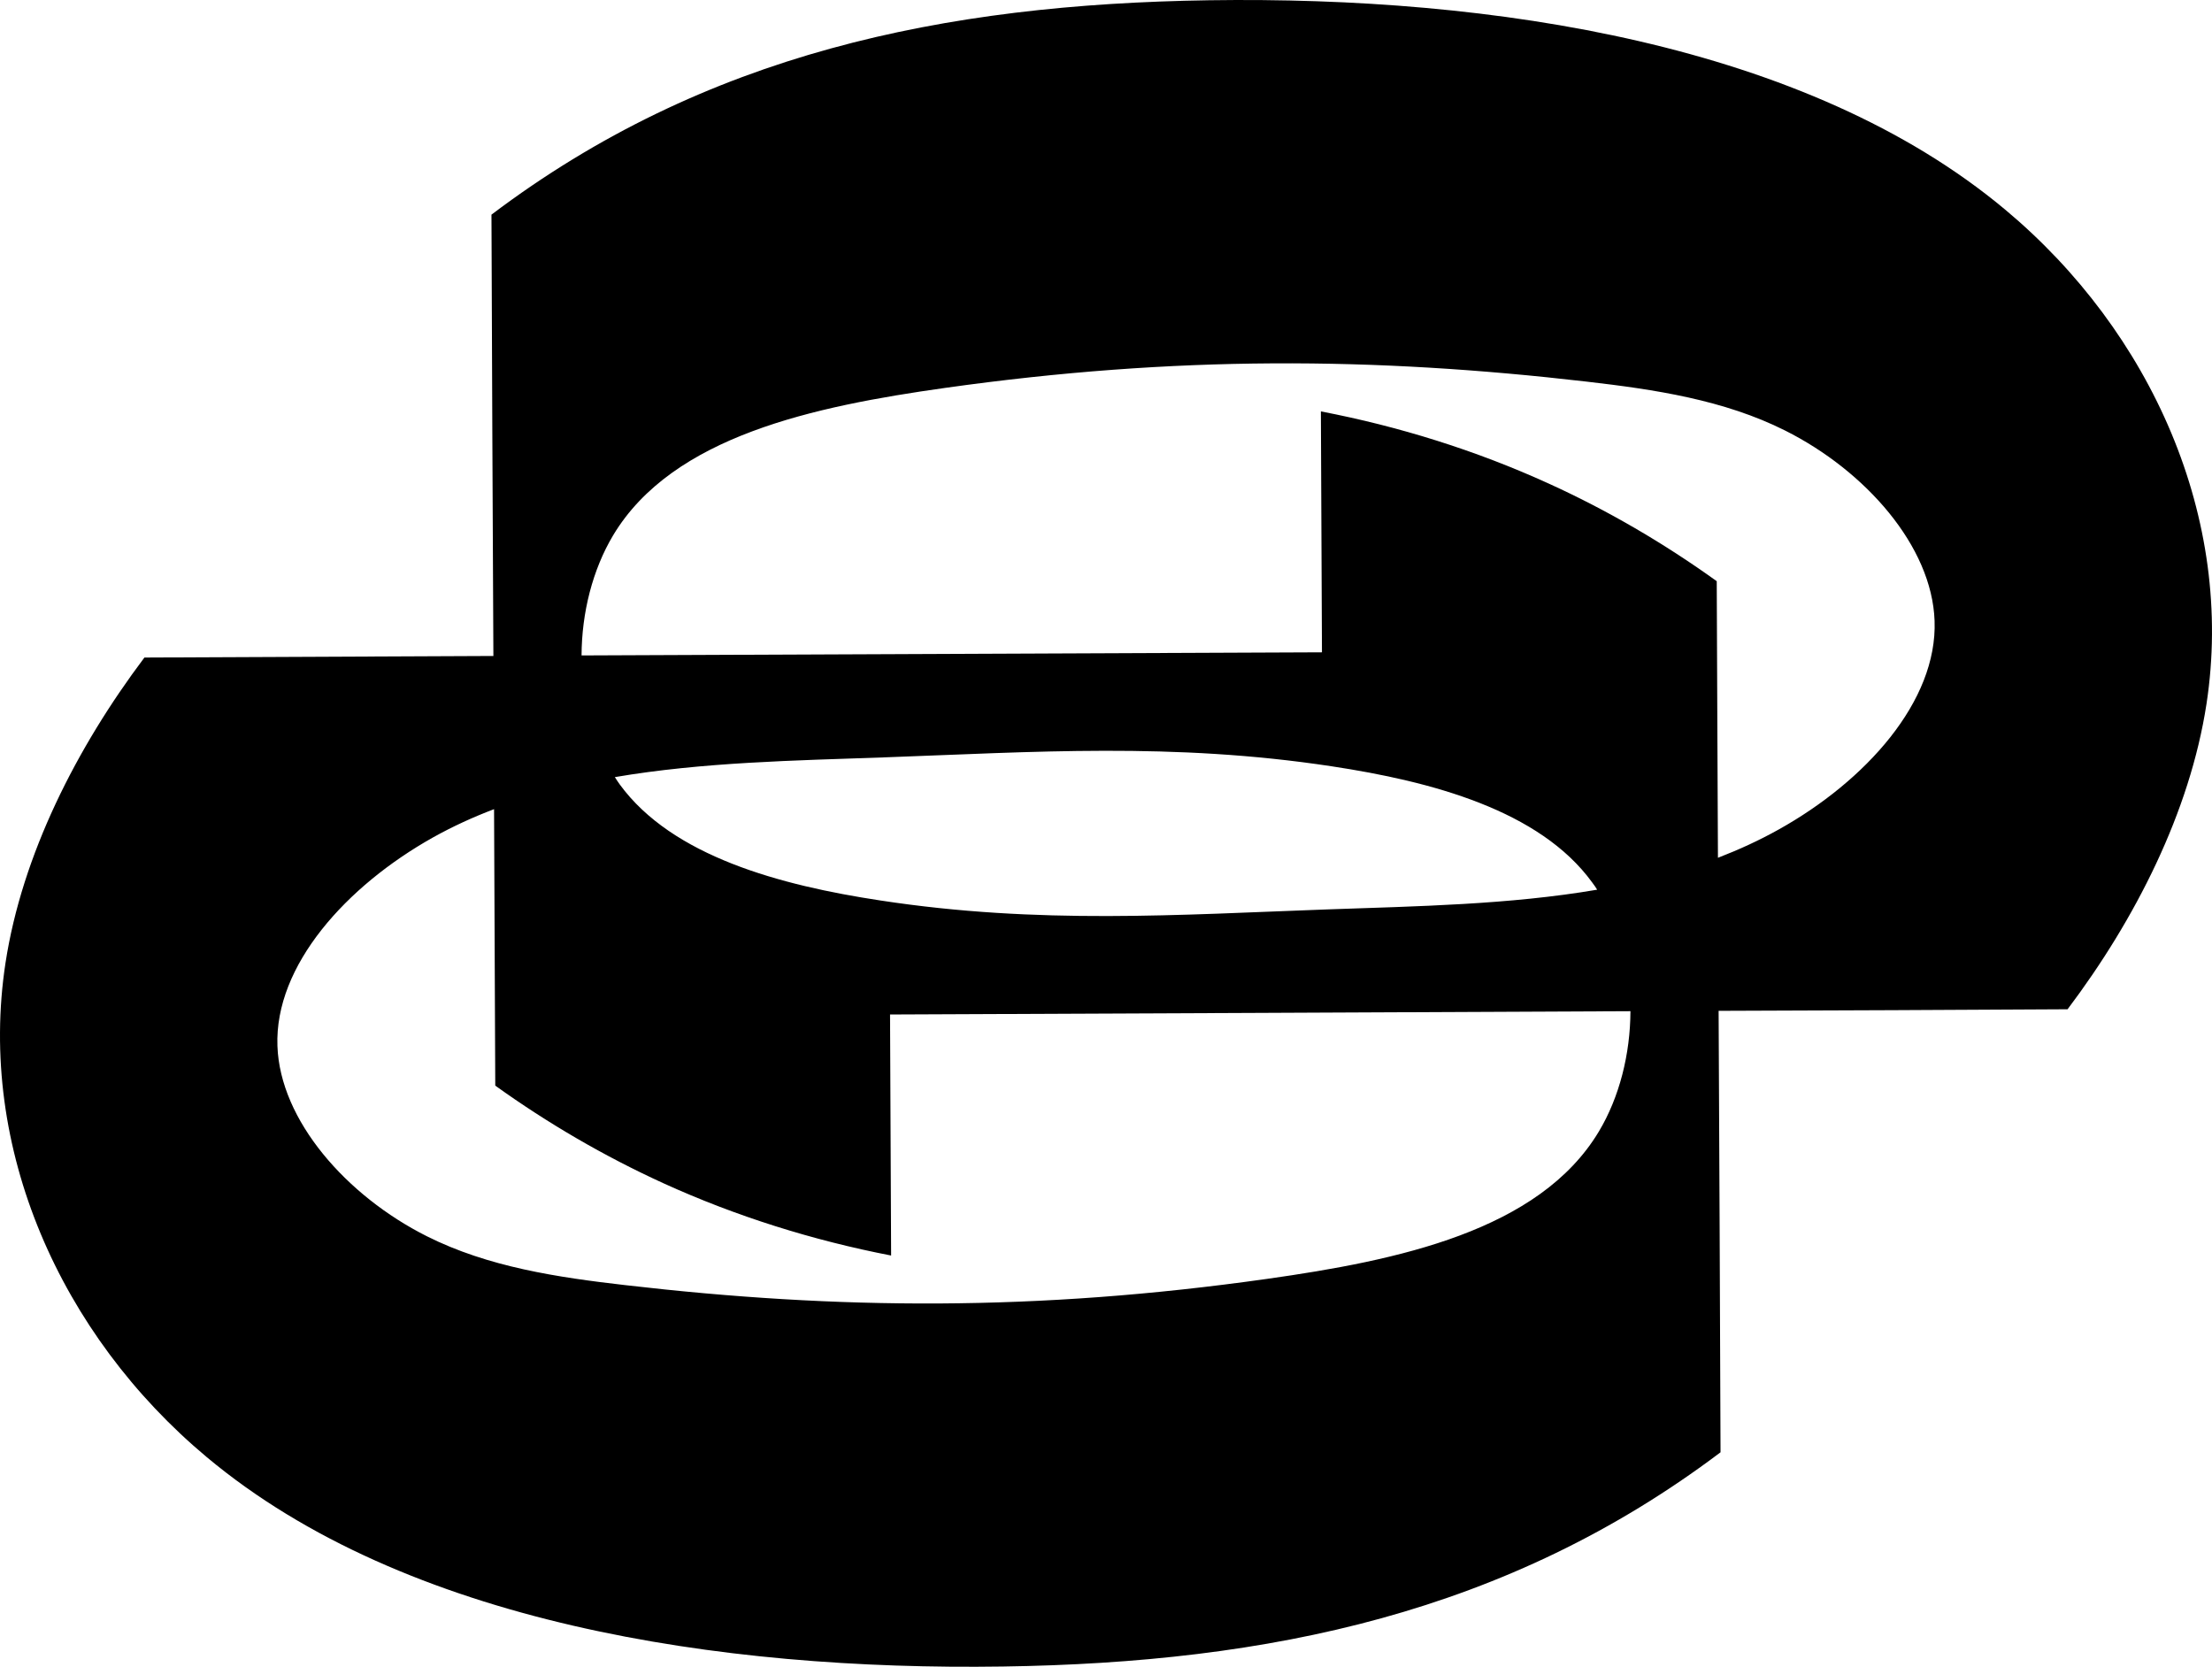 <svg xmlns="http://www.w3.org/2000/svg" width="569.621" height="429.206"><path d="M458.102 213.568c-5.067 2.838-10.272 5.217-15.707 7.32-.092-23.785-.23-47.488-.31-71.226-13.558-9.744-28.058-18.223-43.27-25.14-18.718-8.526-38.515-14.719-58.668-18.58l.276 62.035c-63.551.264-127.113.54-190.664.804.046-10.996 2.827-22.038 8.124-30.92 15.35-25.587 51.75-33.217 85.507-37.974 59.415-8.353 110.499-7.95 165.168-1.62 17.499 2.023 35.366 4.677 51.164 12.616 20.648 10.364 37.79 29.76 38.457 48.97.77 20.774-17.81 41.283-40.077 53.715M158.33 200.114c22.624-3.86 46.408-4.274 69.215-5.079 38.733-1.39 74.5-3.906 115.347 2.287 25.807 3.906 53.59 11.317 67.101 29.896.495.633.897 1.253 1.299 1.885-22.624 3.86-46.408 4.263-69.215 5.067-38.733 1.39-74.5 3.952-115.347-2.287-25.807-3.906-53.59-11.352-67.136-29.885-.46-.632-.861-1.264-1.264-1.884m253.41 91.241c-15.35 25.623-51.797 33.217-85.508 37.974-59.414 8.388-110.498 7.94-165.167 1.609-17.5-2.011-35.366-4.665-51.165-12.605-20.647-10.375-37.79-29.804-38.456-48.97-.77-20.785 17.809-41.248 40.076-53.726 5.067-2.827 10.272-5.205 15.707-7.273l.31 71.191c13.558 9.732 28.058 18.177 43.27 25.128 18.718 8.526 38.515 14.719 58.668 18.625l-.276-62.068c63.551-.276 127.113-.54 190.664-.85-.046 11.042-2.827 22.118-8.124 30.965M516.355 53.974C465.236 11.243 384.313-1.006 311.375.064c-68.48 1.033-129.928 13.741-184.815 55.208.127 37.882.31 75.765.494 113.647-29.943.126-59.874.264-89.863.401-17.499 23.245-31.505 50.855-35.768 78.591-7.319 47.706 14.133 95.826 51.843 127.331 51.118 42.731 132.042 54.98 204.98 53.9 68.48-.989 129.927-13.777 184.814-55.164-.126-37.916-.31-75.798-.493-113.68 29.943-.092 59.874-.23 89.862-.403 17.5-23.21 31.506-50.854 35.768-78.591 7.32-47.706-14.132-95.826-51.842-127.331"/></svg>